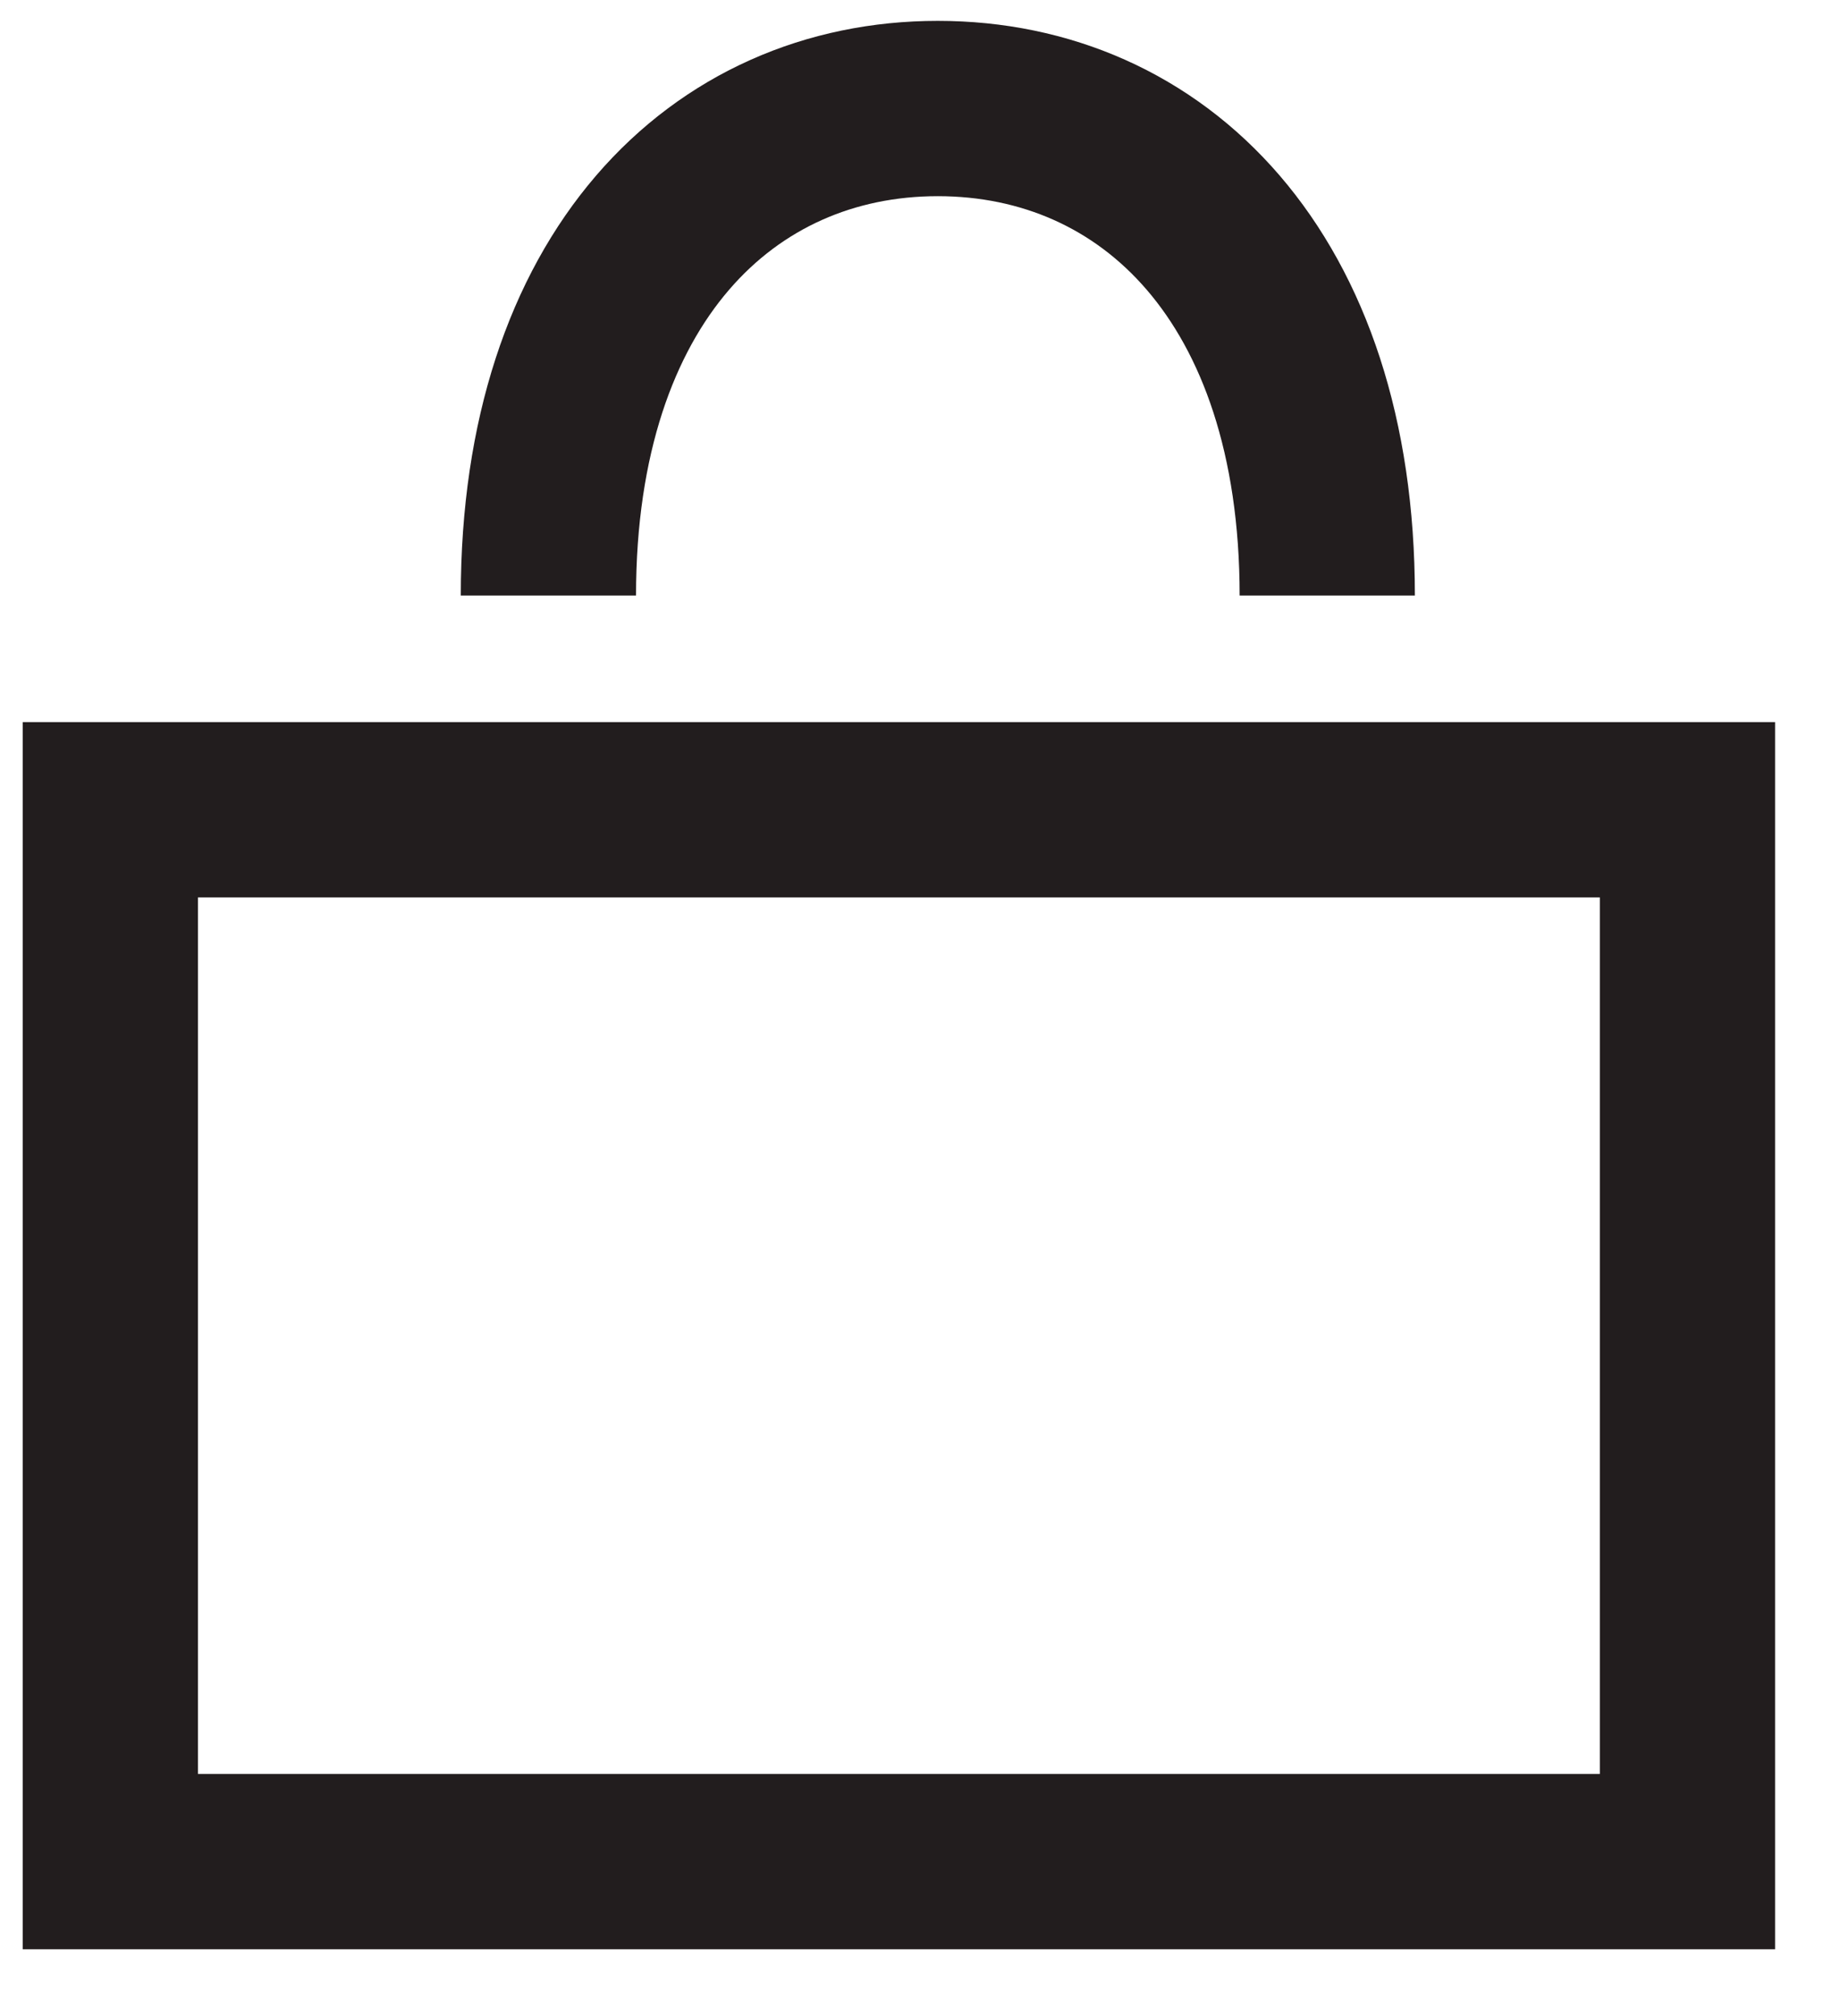 <svg width="21" height="23" viewbox="0 0 21 23" fill="none" xmlns="http://www.w3.org/2000/svg">
<path d="M1.259 21.238V9.238H19.259V21.238H1.259Z" stroke="#221D1E" stroke-width="2"/>
<path d="M15.148 6.794C15.148 3.162 13.158 1.238 10.703 1.238C8.249 1.238 6.259 3.168 6.259 6.794" stroke="#221D1E" stroke-width="2"/>
</svg>
